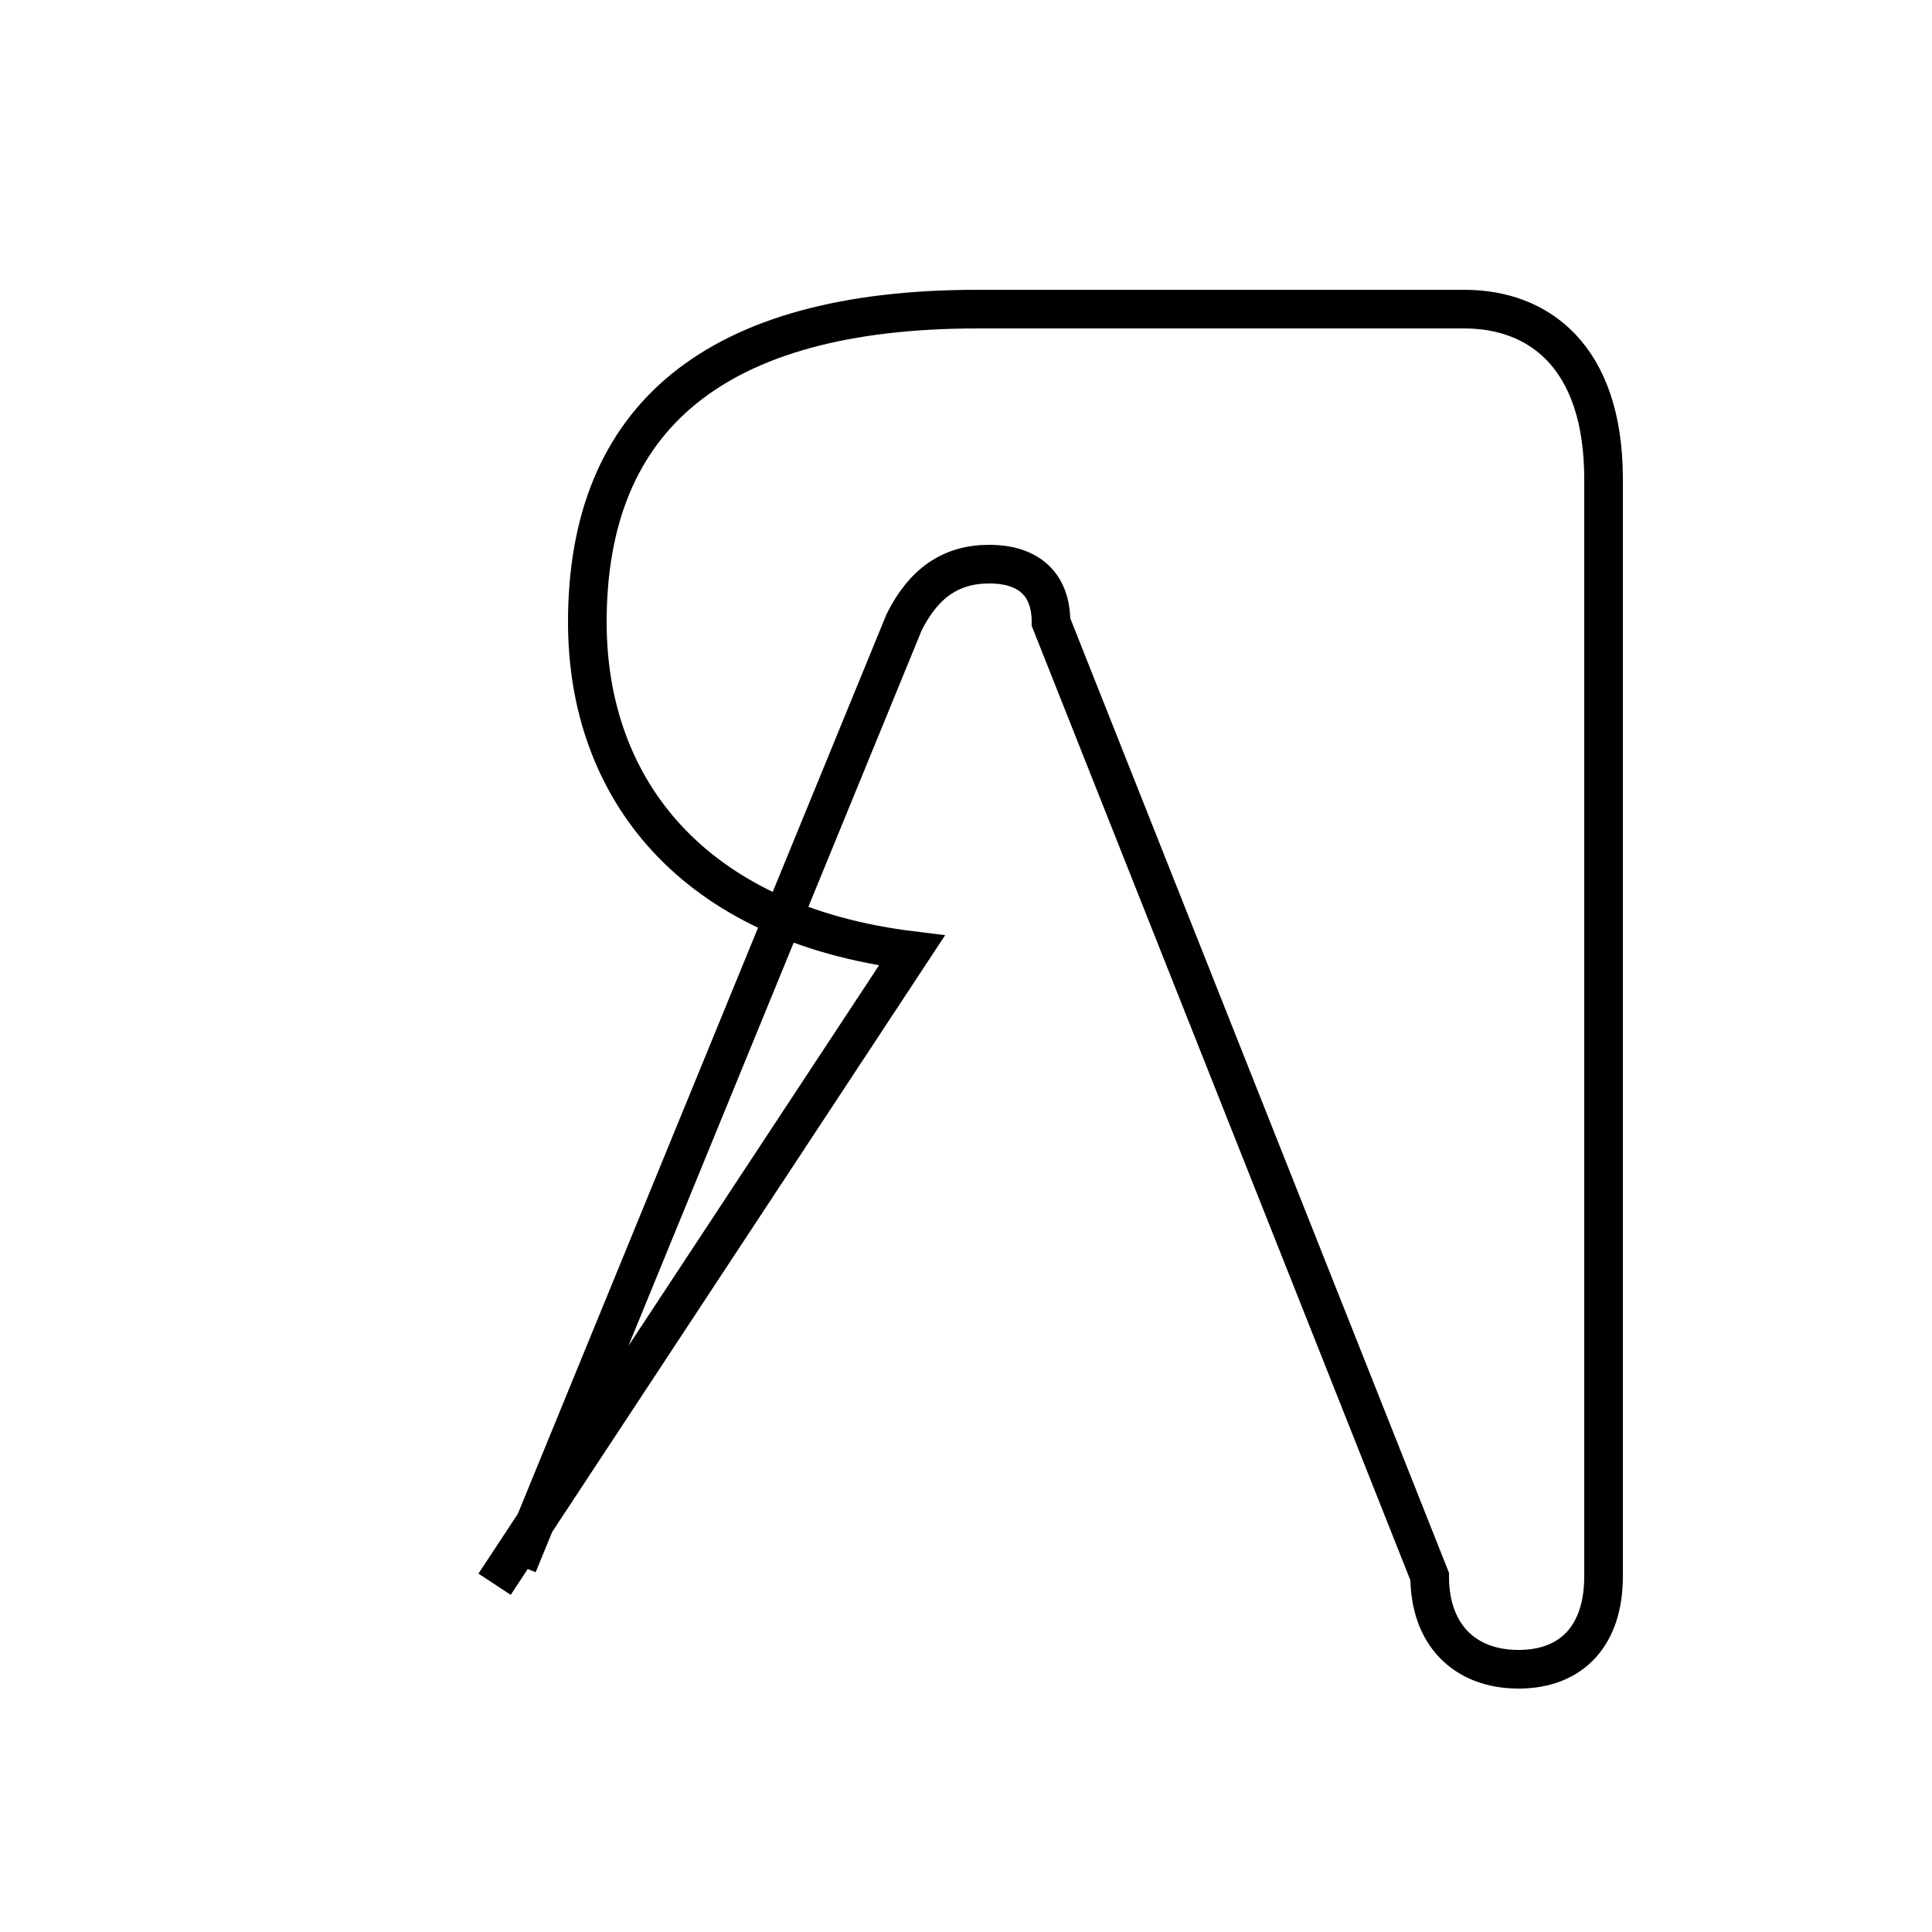 <?xml version='1.0' encoding='utf8'?>
<svg viewBox="0.0 -6.0 50.0 50.0" version="1.1" xmlns="http://www.w3.org/2000/svg">
<rect x="0.0" y="-6.0" width="50.0" height="50.0" fill="#808080" stroke="none"/>
<rect x="-1000" y="-1000" width="2000" height="2000" stroke="white" fill="white"/>
<g style="fill:white;stroke:#000000;  stroke-width:1">
<path d="M 13.4 -3.5 L 23.4 -27.9 C 23.9 -28.9 24.6 -29.4 25.6 -29.4 C 26.6 -29.4 27.2 -28.9 27.2 -27.9 L 37.0 -3.2 C 37.0 -1.7 37.9 -0.8 39.3 -0.8 C 40.7 -0.8 41.5 -1.7 41.5 -3.2 L 41.5 -31.6 C 41.5 -34.8 39.8 -36.0 37.9 -36.0 L 25.3 -36.0 C 18.5 -36.0 15.2 -33.2 15.2 -27.9 C 15.2 -23.6 17.9 -20.1 23.6 -19.4 L 12.8 -3.0" transform="translate(0.0 38.0)" />
</g>
</svg>